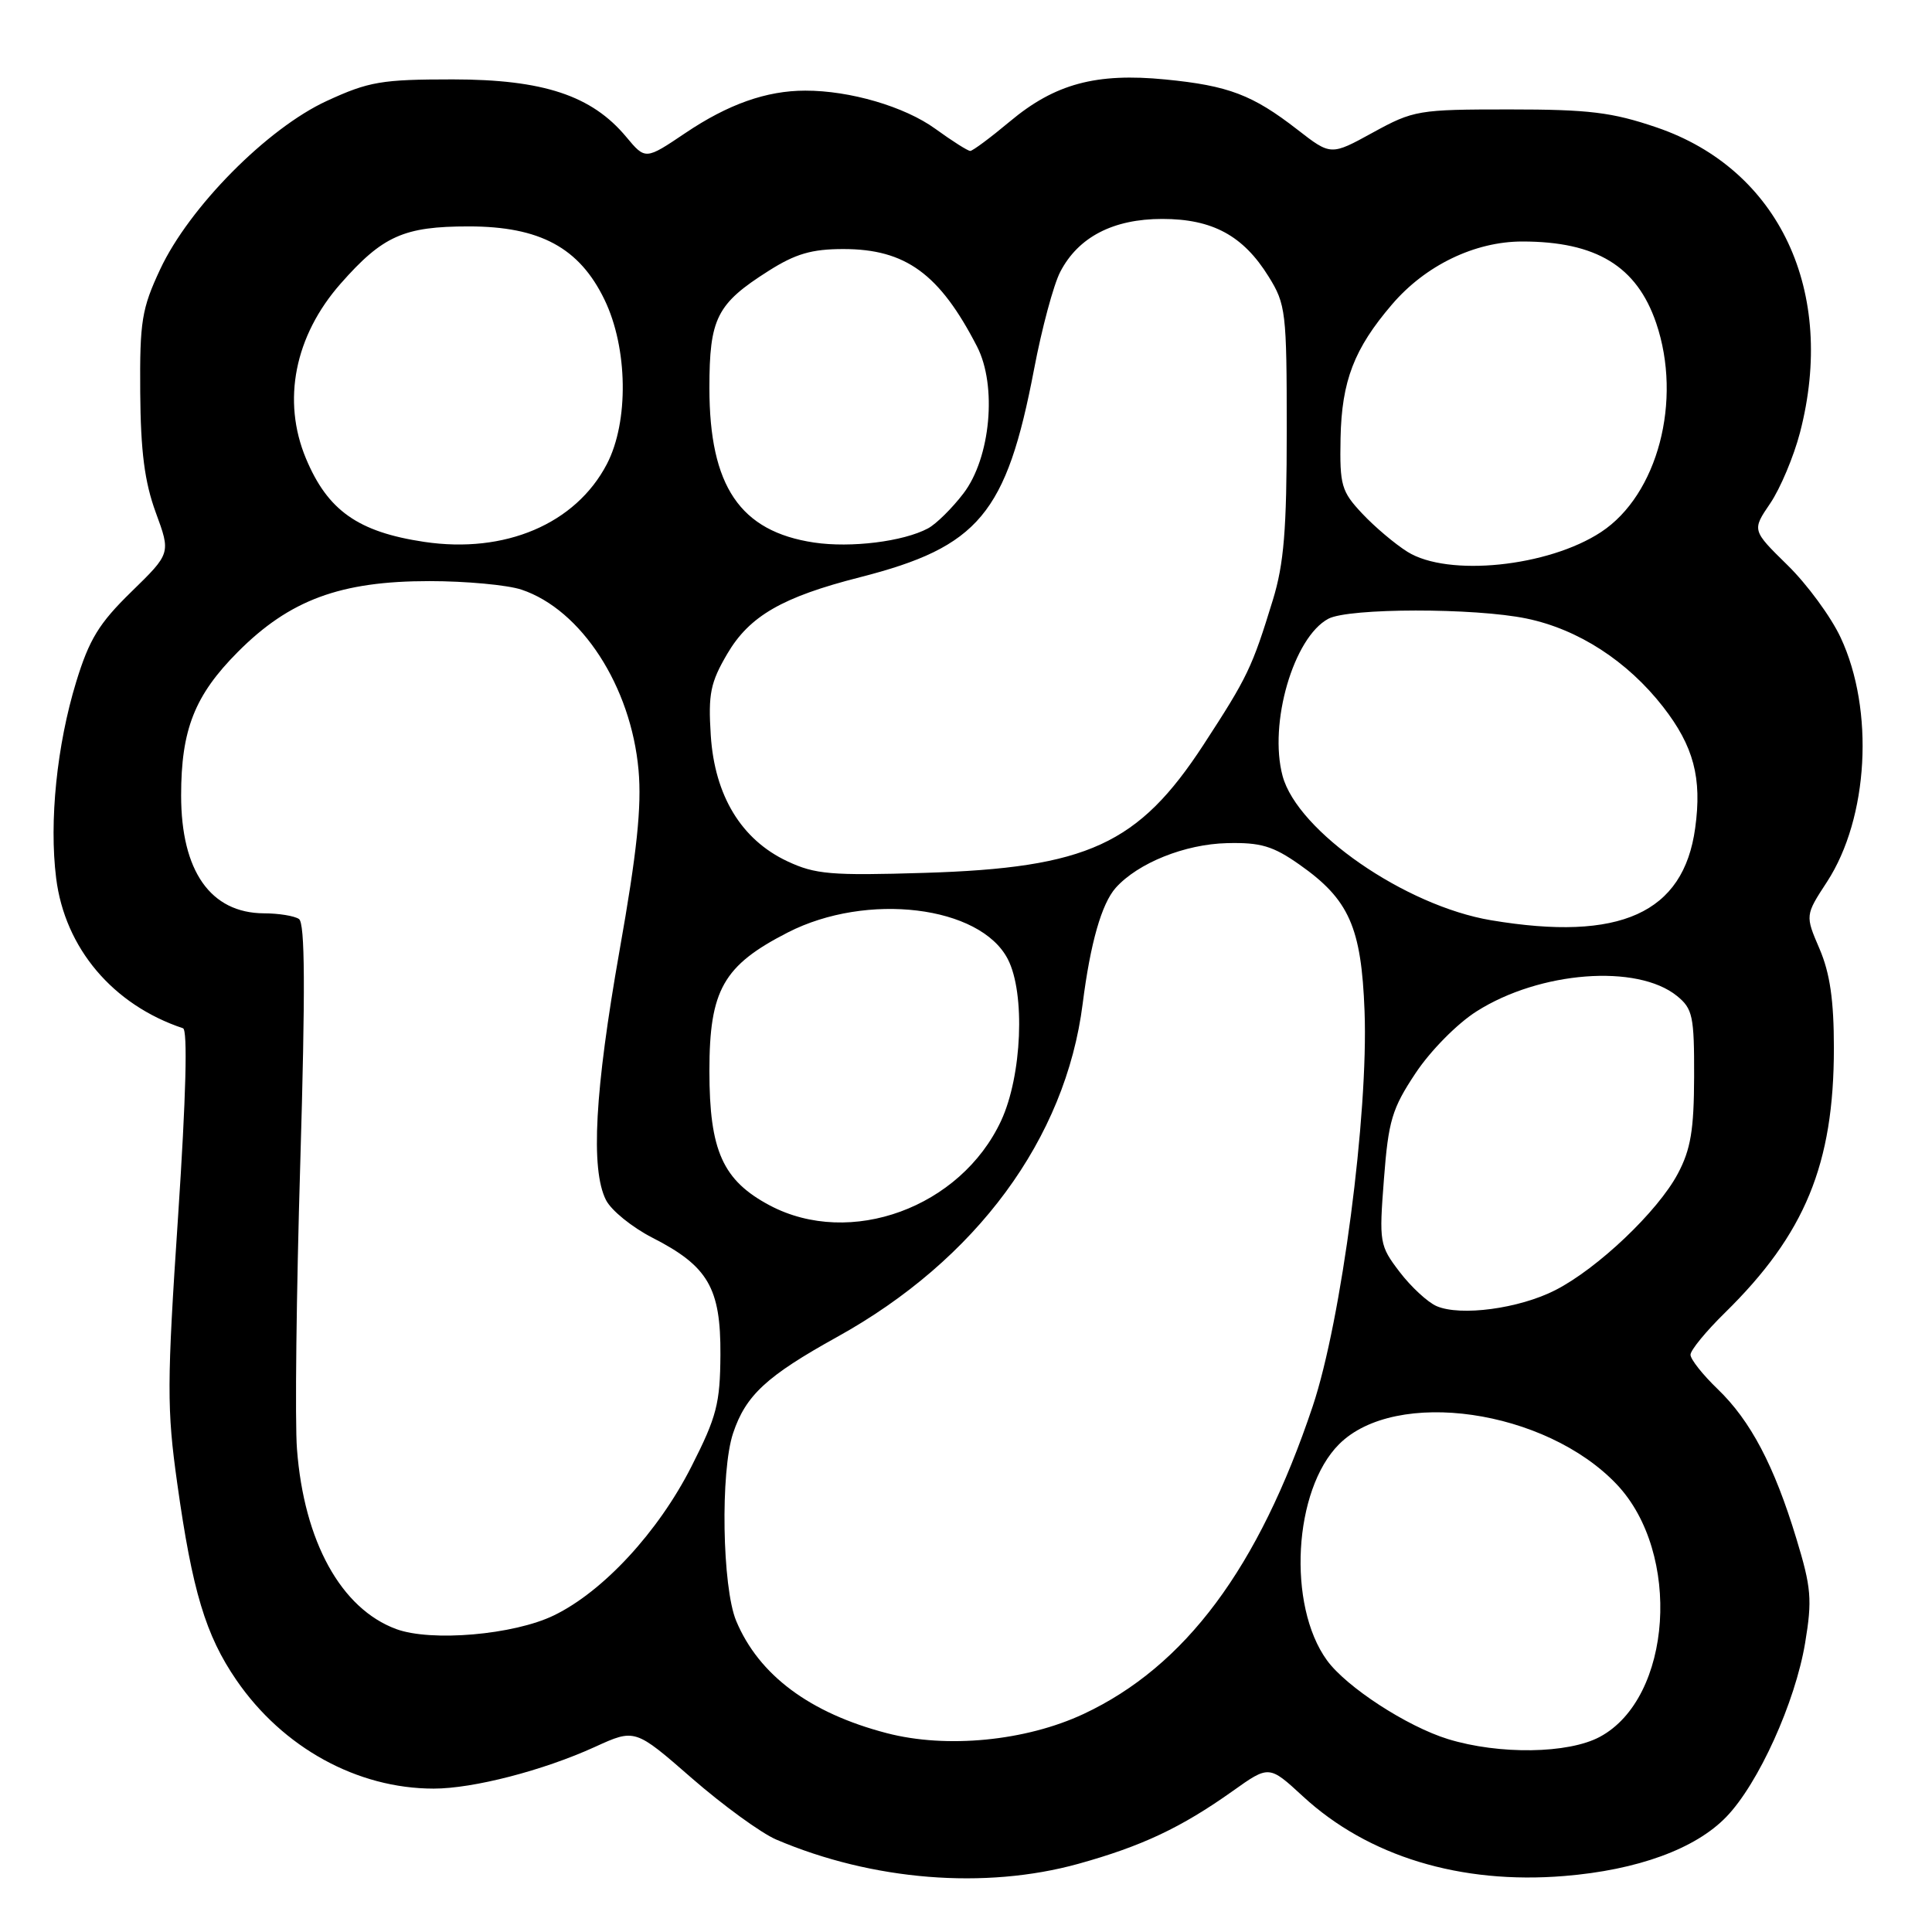 <?xml version="1.0" encoding="UTF-8" standalone="no"?>
<!DOCTYPE svg PUBLIC "-//W3C//DTD SVG 1.1//EN" "http://www.w3.org/Graphics/SVG/1.1/DTD/svg11.dtd" >
<svg xmlns="http://www.w3.org/2000/svg" xmlns:xlink="http://www.w3.org/1999/xlink" version="1.1" viewBox="0 0 256 256">
 <g >
 <path fill="currentColor"
d=" M 142.87 246.97 C 151.30 244.63 156.50 242.18 163.33 237.33 C 168.16 233.89 168.16 233.89 172.65 238.03 C 181.27 245.98 193.52 249.71 207.28 248.58 C 216.97 247.79 224.65 244.99 228.74 240.75 C 233.00 236.35 237.88 225.56 239.19 217.69 C 240.14 211.96 240.01 210.38 238.03 203.88 C 235.09 194.19 231.96 188.25 227.59 184.05 C 225.62 182.16 224.00 180.11 224.00 179.51 C 224.00 178.91 226.05 176.41 228.55 173.96 C 239.18 163.53 243.00 154.26 243.00 138.87 C 243.00 132.54 242.48 128.96 241.10 125.73 C 239.19 121.29 239.19 121.29 242.10 116.83 C 247.59 108.38 248.39 94.09 243.90 84.49 C 242.62 81.74 239.45 77.42 236.85 74.88 C 232.14 70.26 232.14 70.26 234.57 66.69 C 235.90 64.72 237.67 60.52 238.50 57.35 C 243.38 38.62 235.77 22.42 219.50 16.88 C 213.60 14.87 210.54 14.50 200.00 14.50 C 187.94 14.50 187.30 14.61 181.92 17.56 C 176.35 20.62 176.35 20.62 171.92 17.18 C 165.97 12.56 162.78 11.35 154.42 10.53 C 145.25 9.63 139.78 11.10 133.82 16.09 C 131.25 18.24 128.88 20.00 128.56 20.00 C 128.24 20.00 126.16 18.68 123.94 17.07 C 119.87 14.12 112.63 12.00 106.70 12.01 C 101.56 12.01 96.48 13.81 90.81 17.63 C 85.52 21.19 85.52 21.19 82.97 18.13 C 78.40 12.65 71.98 10.53 60.00 10.52 C 50.56 10.52 48.87 10.81 43.31 13.37 C 35.42 17.00 25.08 27.45 21.23 35.67 C 18.78 40.91 18.51 42.56 18.58 52.00 C 18.64 59.83 19.16 63.87 20.64 67.91 C 22.63 73.32 22.63 73.32 17.41 78.41 C 13.12 82.59 11.82 84.72 10.09 90.37 C 7.53 98.75 6.50 108.84 7.44 116.36 C 8.60 125.63 14.95 133.15 24.25 136.25 C 24.88 136.46 24.65 145.32 23.60 161.13 C 22.11 183.35 22.10 186.72 23.49 196.59 C 25.48 210.80 27.25 216.69 31.33 222.63 C 37.48 231.58 47.33 237.00 57.47 237.00 C 62.70 237.00 71.98 234.60 78.82 231.48 C 84.14 229.05 84.14 229.05 91.67 235.62 C 95.82 239.23 100.85 242.89 102.85 243.75 C 115.60 249.19 130.51 250.39 142.87 246.97 Z  M 191.87 230.44 C 186.42 228.76 178.40 223.54 175.83 220.00 C 170.54 212.71 171.39 197.41 177.43 191.37 C 184.92 183.88 204.77 186.74 214.21 196.67 C 222.86 205.78 221.58 225.00 211.99 230.14 C 207.81 232.39 198.65 232.52 191.87 230.44 Z  M 117.50 229.65 C 107.32 227.00 100.55 221.96 97.55 214.78 C 95.69 210.33 95.44 194.97 97.14 189.90 C 98.82 184.88 101.57 182.34 110.91 177.16 C 129.36 166.95 141.20 150.88 143.46 133.00 C 144.48 124.95 145.97 119.75 147.84 117.64 C 150.79 114.35 157.01 111.85 162.59 111.72 C 167.04 111.61 168.68 112.10 172.18 114.56 C 178.76 119.18 180.39 122.84 180.81 133.98 C 181.33 147.68 177.75 174.96 173.94 186.34 C 166.76 207.77 157.05 220.80 143.58 227.11 C 135.90 230.70 125.44 231.72 117.50 229.65 Z  M 52.50 215.86 C 45.19 213.16 40.28 204.26 39.35 192.00 C 39.07 188.43 39.27 171.32 39.79 154.00 C 40.47 131.04 40.42 122.30 39.61 121.77 C 39.00 121.36 36.91 121.02 34.97 121.02 C 27.90 120.98 24.00 115.43 24.00 105.40 C 24.00 96.69 25.79 92.14 31.50 86.40 C 38.37 79.49 45.10 77.00 56.89 77.00 C 61.74 77.00 67.23 77.51 69.10 78.13 C 77.03 80.78 83.62 90.94 84.61 102.05 C 85.04 106.85 84.40 112.96 82.09 125.97 C 78.81 144.55 78.24 154.93 80.29 159.00 C 80.98 160.38 83.75 162.62 86.44 164.00 C 93.83 167.77 95.51 170.66 95.46 179.50 C 95.42 185.97 94.97 187.72 91.63 194.30 C 87.23 202.99 79.92 210.89 73.39 214.05 C 68.08 216.63 57.14 217.57 52.50 215.86 Z  M 190.36 173.07 C 189.18 172.56 186.97 170.52 185.46 168.54 C 182.79 165.04 182.73 164.66 183.38 156.22 C 183.97 148.50 184.45 146.89 187.57 142.20 C 189.54 139.23 193.10 135.62 195.67 134.00 C 204.04 128.69 216.94 127.70 222.21 131.97 C 224.29 133.66 224.50 134.64 224.48 142.66 C 224.46 149.73 224.03 152.31 222.32 155.52 C 219.68 160.50 211.69 168.10 206.07 170.96 C 201.29 173.40 193.54 174.44 190.36 173.07 Z  M 102.01 159.73 C 95.77 156.42 94.00 152.49 94.00 141.91 C 94.00 131.17 95.84 127.93 104.40 123.55 C 114.87 118.19 129.89 120.01 133.54 127.09 C 135.88 131.61 135.42 142.55 132.65 148.51 C 127.29 160.01 112.67 165.36 102.01 159.73 Z  M 197.59 121.94 C 186.21 120.04 171.93 110.16 169.95 102.82 C 168.08 95.87 171.40 84.46 176.01 81.99 C 178.70 80.55 195.41 80.53 202.28 81.96 C 209.13 83.38 215.63 87.59 220.36 93.65 C 224.42 98.87 225.54 103.07 224.62 109.73 C 223.08 121.00 214.66 124.80 197.59 121.94 Z  M 104.32 114.12 C 98.23 111.26 94.69 105.43 94.18 97.42 C 93.83 91.95 94.13 90.45 96.37 86.63 C 99.31 81.62 103.66 79.11 113.94 76.49 C 129.69 72.47 133.36 68.09 137.02 48.92 C 138.04 43.54 139.60 37.73 140.49 36.02 C 142.88 31.41 147.50 29.01 154.00 29.01 C 160.65 29.01 164.73 31.21 168.10 36.65 C 170.38 40.31 170.50 41.33 170.50 57.00 C 170.50 70.18 170.13 74.71 168.66 79.50 C 165.91 88.47 165.31 89.72 159.48 98.67 C 150.85 111.90 144.10 115.00 122.50 115.66 C 110.12 116.04 108.02 115.86 104.32 114.12 Z  M 186.50 73.12 C 184.85 72.09 182.15 69.81 180.50 68.05 C 177.74 65.11 177.51 64.32 177.63 58.07 C 177.78 50.48 179.43 46.20 184.44 40.35 C 188.87 35.16 195.42 32.00 201.71 32.00 C 211.51 32.00 216.88 35.27 219.45 42.80 C 222.95 53.07 219.65 65.57 212.15 70.50 C 205.14 75.11 191.86 76.47 186.50 73.12 Z  M 56.20 71.80 C 47.45 70.49 43.42 67.65 40.54 60.75 C 37.34 53.09 39.04 44.51 45.13 37.59 C 50.71 31.25 53.51 30.00 62.11 30.00 C 71.54 30.00 76.77 32.82 80.10 39.71 C 83.20 46.12 83.34 55.88 80.41 61.50 C 76.27 69.42 66.92 73.40 56.20 71.80 Z  M 107.87 71.89 C 98.06 70.42 94.00 64.43 94.00 51.41 C 94.00 42.16 94.97 40.25 101.83 35.90 C 105.40 33.63 107.56 33.00 111.75 33.00 C 120.00 33.00 124.50 36.28 129.46 45.91 C 132.14 51.11 131.26 60.66 127.67 65.37 C 126.16 67.35 124.04 69.44 122.97 70.01 C 119.71 71.76 112.75 72.62 107.87 71.89 Z "/>
</g>
</svg>